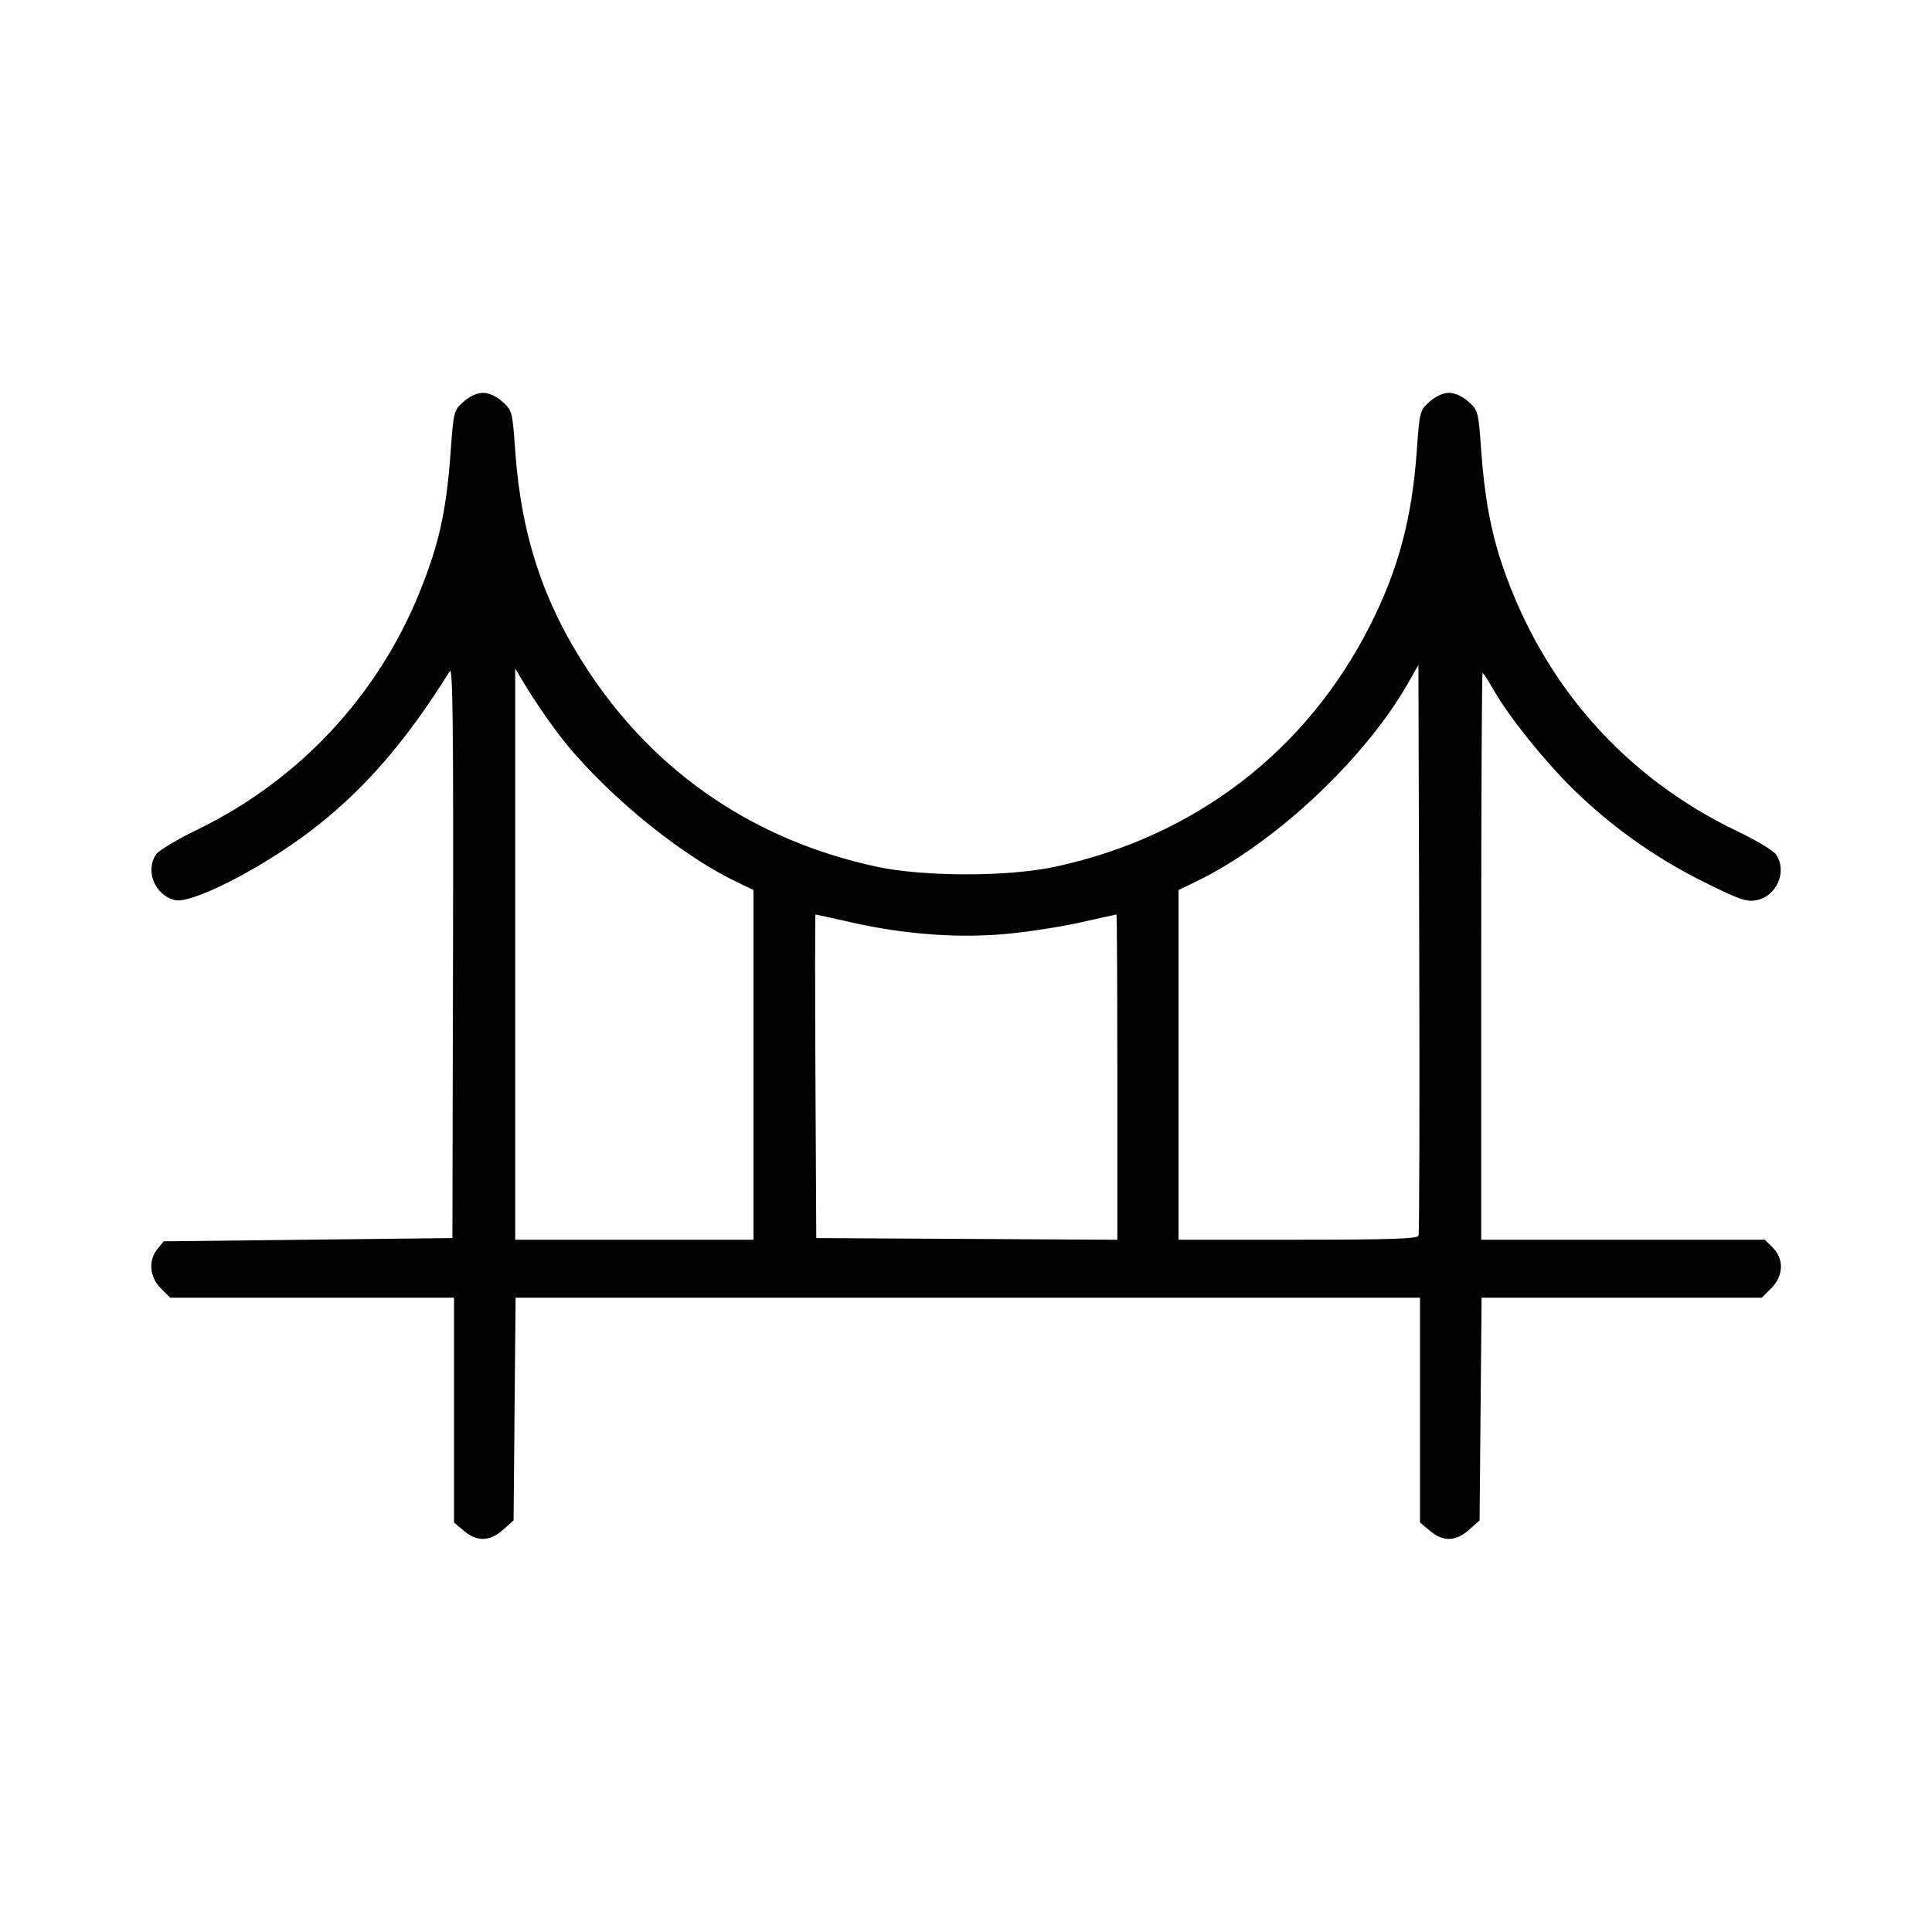 <svg fill="currentColor" viewBox="0 0 256 256" xmlns="http://www.w3.org/2000/svg"><path d="M61.421 53.227 C 60.139 54.373,60.100 54.523,59.724 59.733 C 59.154 67.644,58.200 72.006,55.657 78.331 C 50.088 92.183,39.624 103.388,26.140 109.937 C 23.503 111.217,21.055 112.680,20.700 113.187 C 19.190 115.342,20.505 118.602,23.151 119.266 C 25.317 119.810,34.298 115.270,40.909 110.290 C 47.960 104.979,53.699 98.420,59.603 88.926 C 60.000 88.288,60.094 96.499,60.030 126.080 L 59.947 164.053 40.815 164.267 L 21.684 164.480 20.869 165.487 C 19.626 167.022,19.807 169.206,21.301 170.699 L 22.548 171.947 41.354 171.947 L 60.160 171.947 60.160 186.842 L 60.160 201.737 61.473 202.842 C 63.223 204.315,64.905 204.270,66.660 202.702 L 68.053 201.458 68.185 186.702 L 68.318 171.947 128.239 171.947 L 188.160 171.947 188.160 186.842 L 188.160 201.737 189.473 202.842 C 191.223 204.315,192.905 204.270,194.660 202.702 L 196.053 201.458 196.185 186.702 L 196.318 171.947 214.885 171.947 L 233.452 171.947 234.699 170.699 C 236.329 169.070,236.413 166.827,234.899 165.314 L 233.852 164.267 215.059 164.267 L 196.267 164.267 196.267 126.720 C 196.267 106.069,196.349 89.173,196.449 89.173 C 196.549 89.173,197.234 90.227,197.970 91.515 C 199.974 95.017,204.715 100.917,208.490 104.607 C 213.511 109.514,219.278 113.619,225.571 116.763 C 230.412 119.182,231.404 119.533,232.699 119.290 C 235.447 118.775,236.875 115.435,235.305 113.194 C 234.952 112.690,232.678 111.329,230.252 110.170 C 215.385 103.068,204.526 90.821,199.124 75.063 C 197.570 70.528,196.703 65.880,196.269 59.748 C 195.899 54.518,195.862 54.374,194.579 53.227 C 193.771 52.505,192.779 52.053,192.000 52.053 C 191.221 52.053,190.229 52.505,189.421 53.227 C 188.138 54.374,188.101 54.518,187.731 59.748 C 187.100 68.658,185.291 75.440,181.585 82.789 C 173.155 99.503,158.356 110.862,139.814 114.849 C 133.591 116.188,122.409 116.188,116.186 114.849 C 100.064 111.382,86.966 102.515,78.015 89.005 C 72.055 80.010,69.069 71.047,68.269 59.748 C 67.899 54.518,67.862 54.374,66.579 53.227 C 65.771 52.505,64.779 52.053,64.000 52.053 C 63.221 52.053,62.229 52.505,61.421 53.227 M187.964 163.733 C 187.806 164.147,184.207 164.267,171.960 164.267 L 156.160 164.267 156.160 141.102 L 156.160 117.938 158.613 116.746 C 168.972 111.712,180.907 100.505,186.614 90.453 L 187.947 88.107 188.057 125.653 C 188.117 146.304,188.075 163.440,187.964 163.733 M73.691 96.853 C 79.203 104.278,89.476 112.902,97.387 116.746 L 99.840 117.938 99.840 141.102 L 99.840 164.267 84.053 164.267 L 68.267 164.267 68.267 126.425 L 68.267 88.584 69.791 91.118 C 70.629 92.513,72.384 95.093,73.691 96.853 M112.847 122.229 C 119.795 123.799,126.899 124.332,133.240 123.758 C 136.122 123.498,140.583 122.810,143.153 122.229 C 145.722 121.648,147.876 121.173,147.939 121.173 C 148.002 121.173,148.053 130.871,148.053 142.724 L 148.053 164.275 128.107 164.164 L 108.160 164.053 108.049 142.613 C 107.989 130.821,107.992 121.173,108.057 121.173 C 108.122 121.173,110.278 121.648,112.847 122.229 " stroke="none" fill-rule="evenodd"></path></svg>